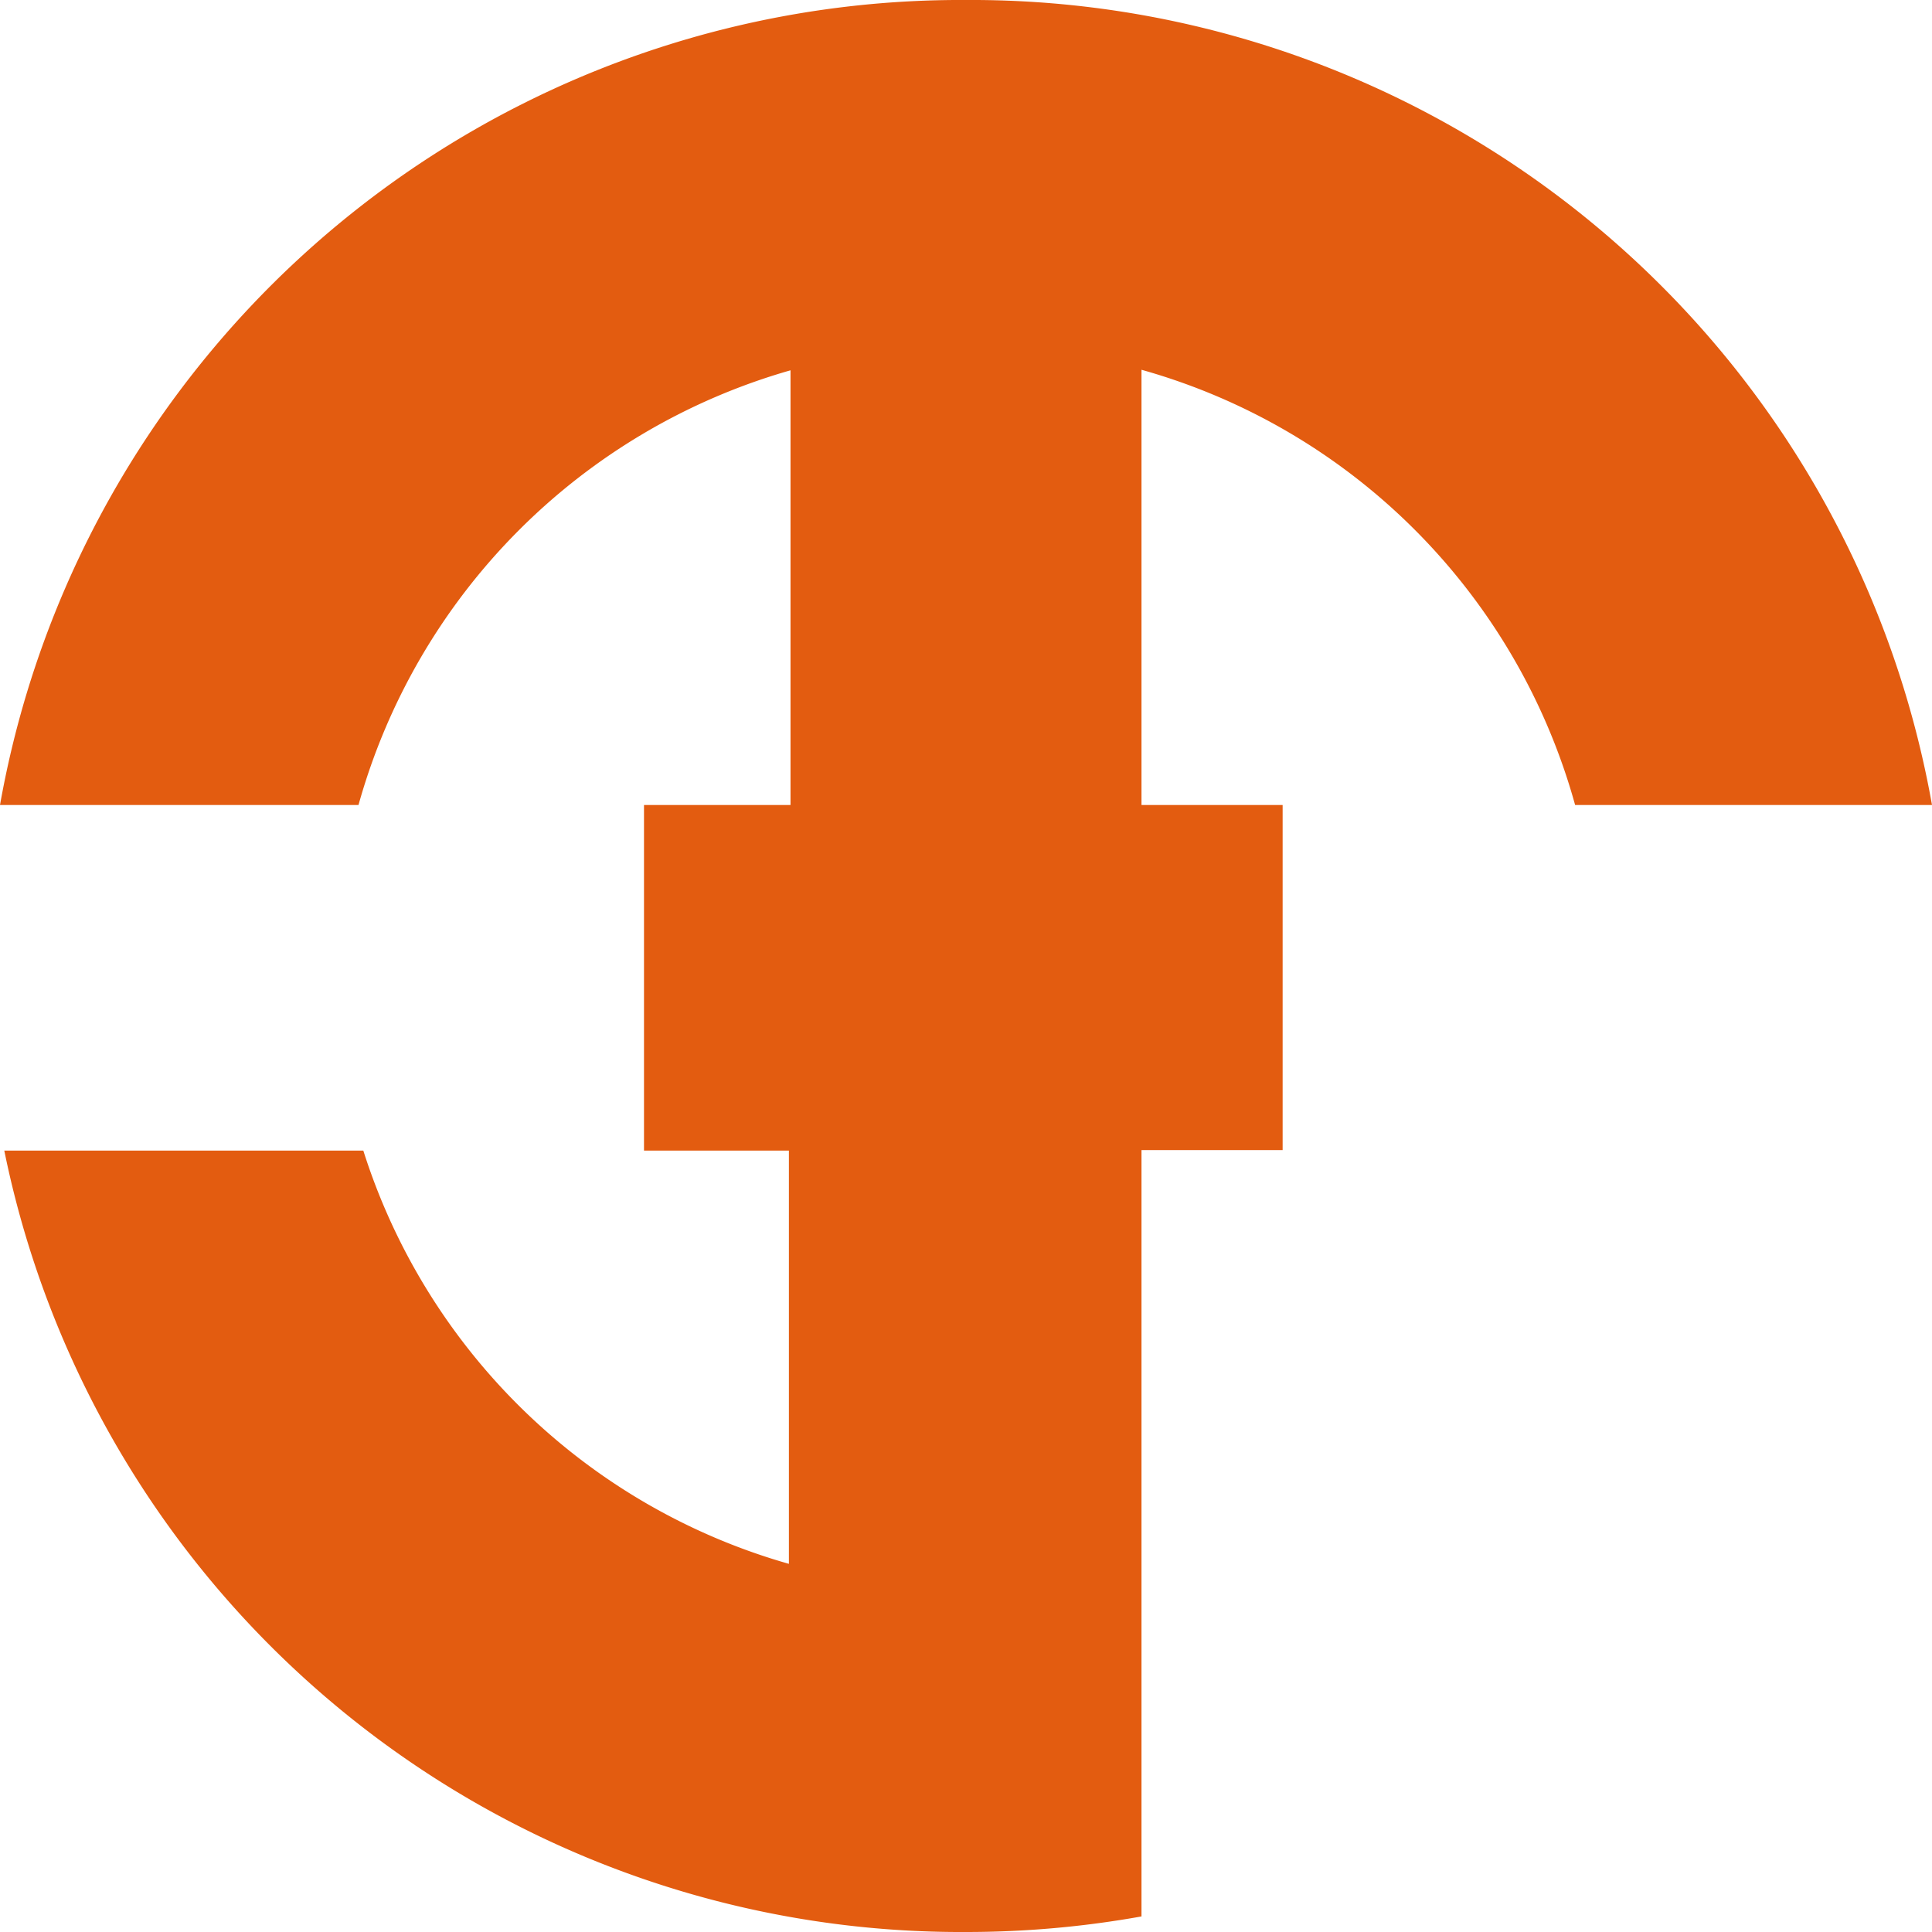 <svg xmlns="http://www.w3.org/2000/svg" width="36" height="36" fill="#E35C10" viewBox="0 0 36 36">
  <path d="M18,0A18.18,18.18,0,0,0,0,15H6.68A11.69,11.69,0,0,1,14.73,6.9V15H12v6.44h2.7v7.7a11.67,11.67,0,0,1-7.93-7.7H.08A18.19,18.19,0,0,0,18,36a18.5,18.5,0,0,0,3.27-.29V21.43H23.9V15H21.27V6.89A11.65,11.65,0,0,1,29.35,15H36A18.18,18.18,0,0,0,18,0Z"/>
</svg>